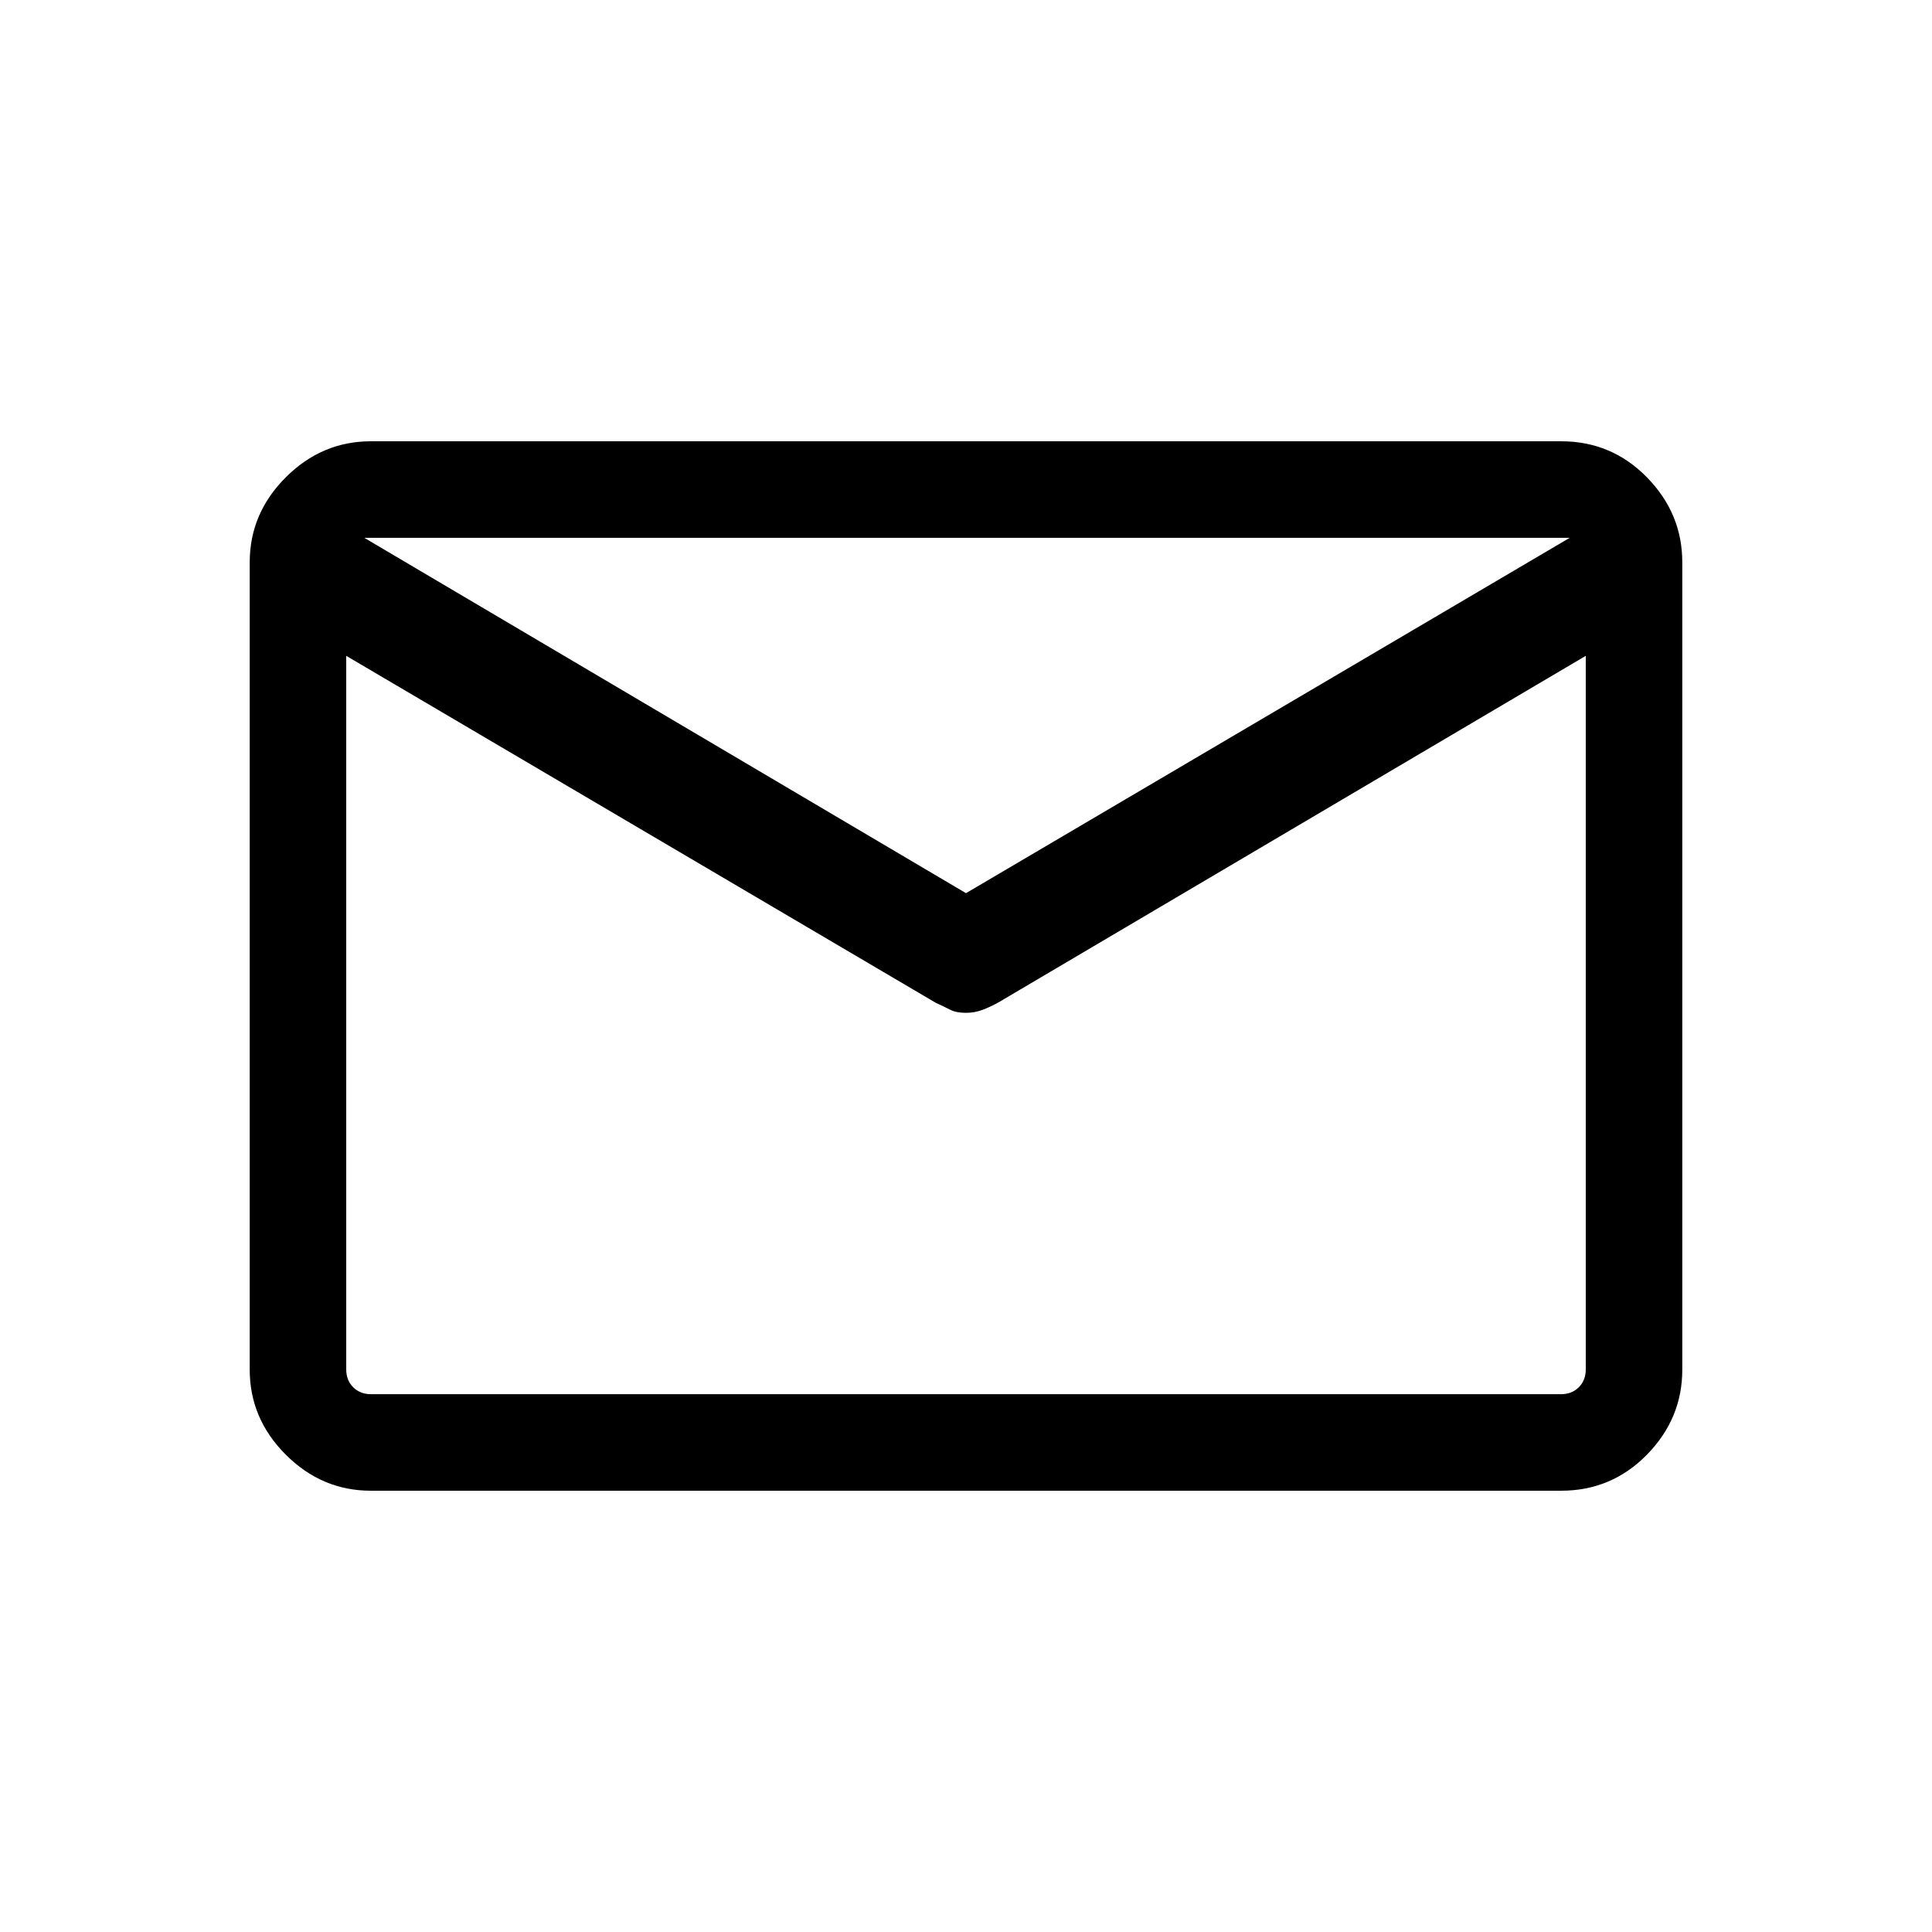 <svg xmlns="http://www.w3.org/2000/svg" height="20" viewBox="0 -960 960 960" width="20"><path d="M184.26-219.27q-24.35 0-42.27-17.92-17.91-17.91-17.91-42.27v-401.08q0-24.36 17.91-42.27 17.92-17.92 42.27-17.92h591.48q25.05 0 42.62 17.92 17.56 17.91 17.56 42.27v401.08q0 24.36-17.56 42.27-17.57 17.92-42.62 17.92H184.26Zm603.7-414.85L496.35-462.04q-4.14 2.31-8.08 3.81-3.94 1.5-8.27 1.5-4.81 0-7.77-1.5t-7.3-3.51L172.04-634.12v354.58q0 5.39 3.46 8.85t8.85 3.46h591.3q5.39 0 8.85-3.46t3.46-8.85v-354.58ZM480-516.19l300-176.58H181l299 176.58ZM172.04-647.02v7.73-36.21.46-17.73 17.72-1.22 37.06-7.72 379.7-379.79Z"/></svg>